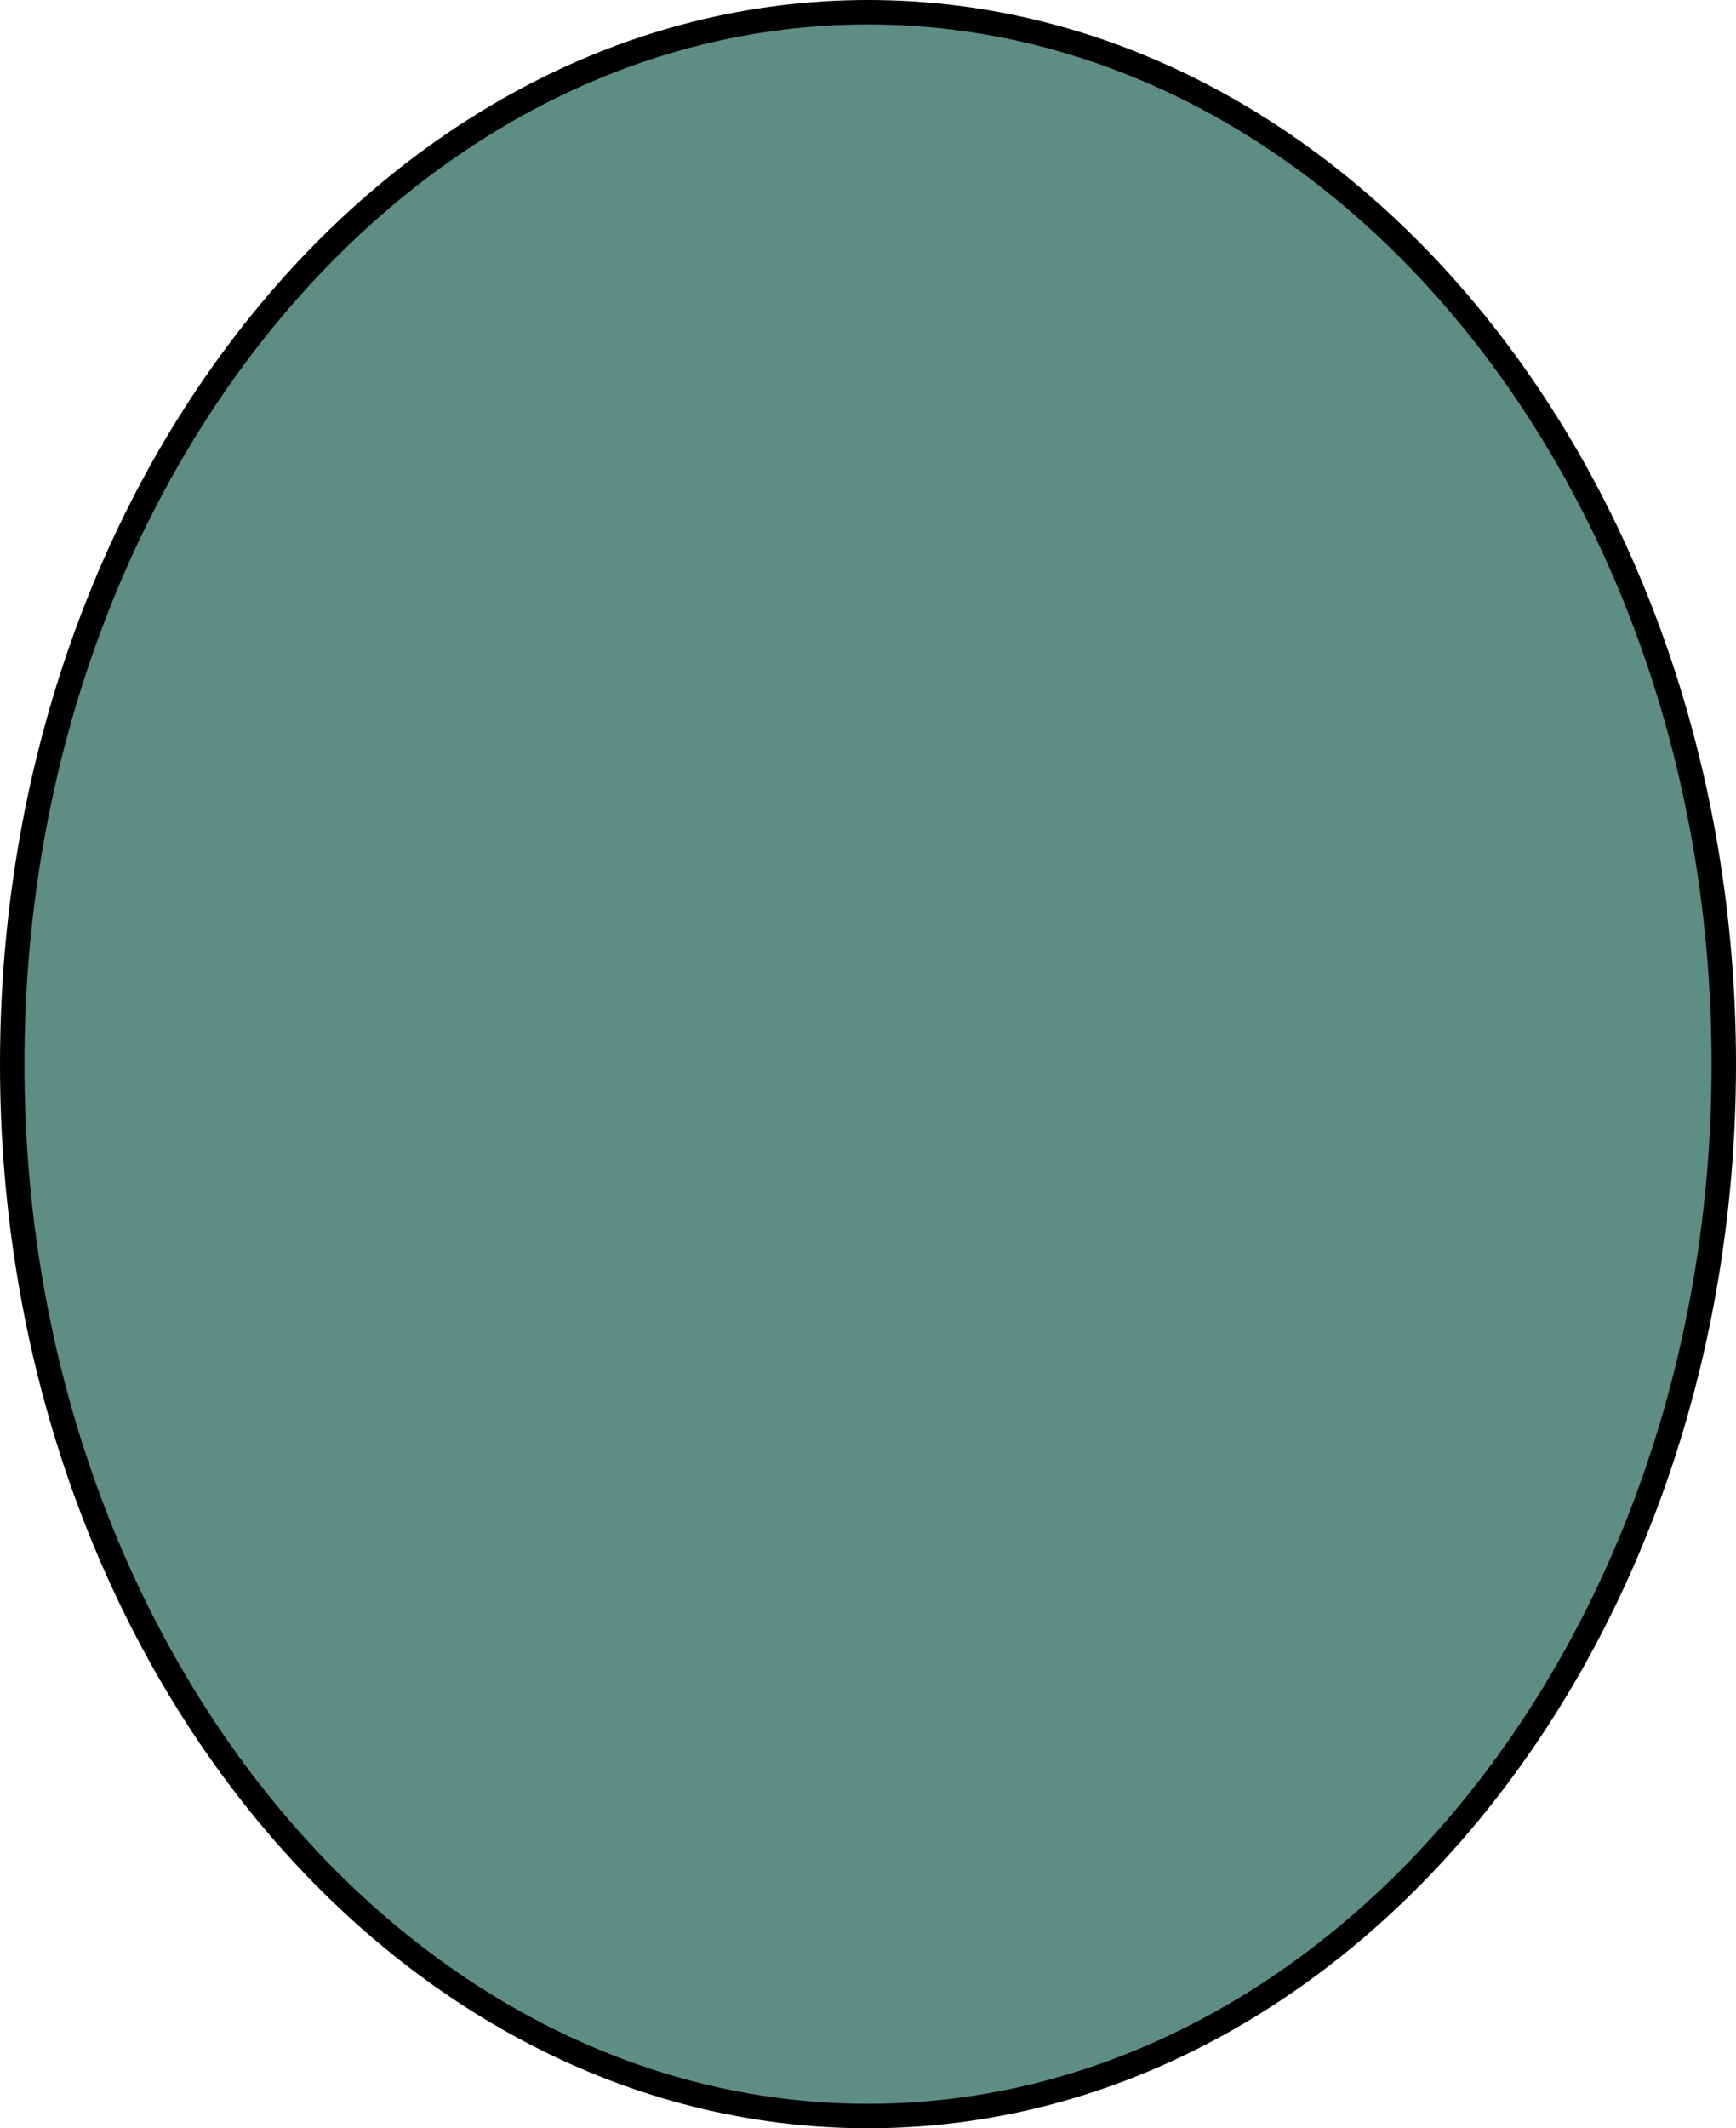 <svg width="71" height="87" viewBox="0 0 71 87" fill="none" xmlns="http://www.w3.org/2000/svg">
<path d="M35.5 0.5C54.74 0.5 70.5 19.652 70.5 43.5C70.5 67.348 54.74 86.5 35.5 86.5C16.26 86.5 0.5 67.348 0.5 43.5C0.5 19.652 16.26 0.5 35.5 0.5Z" fill="#5E8D83" stroke="black"/>
</svg>
